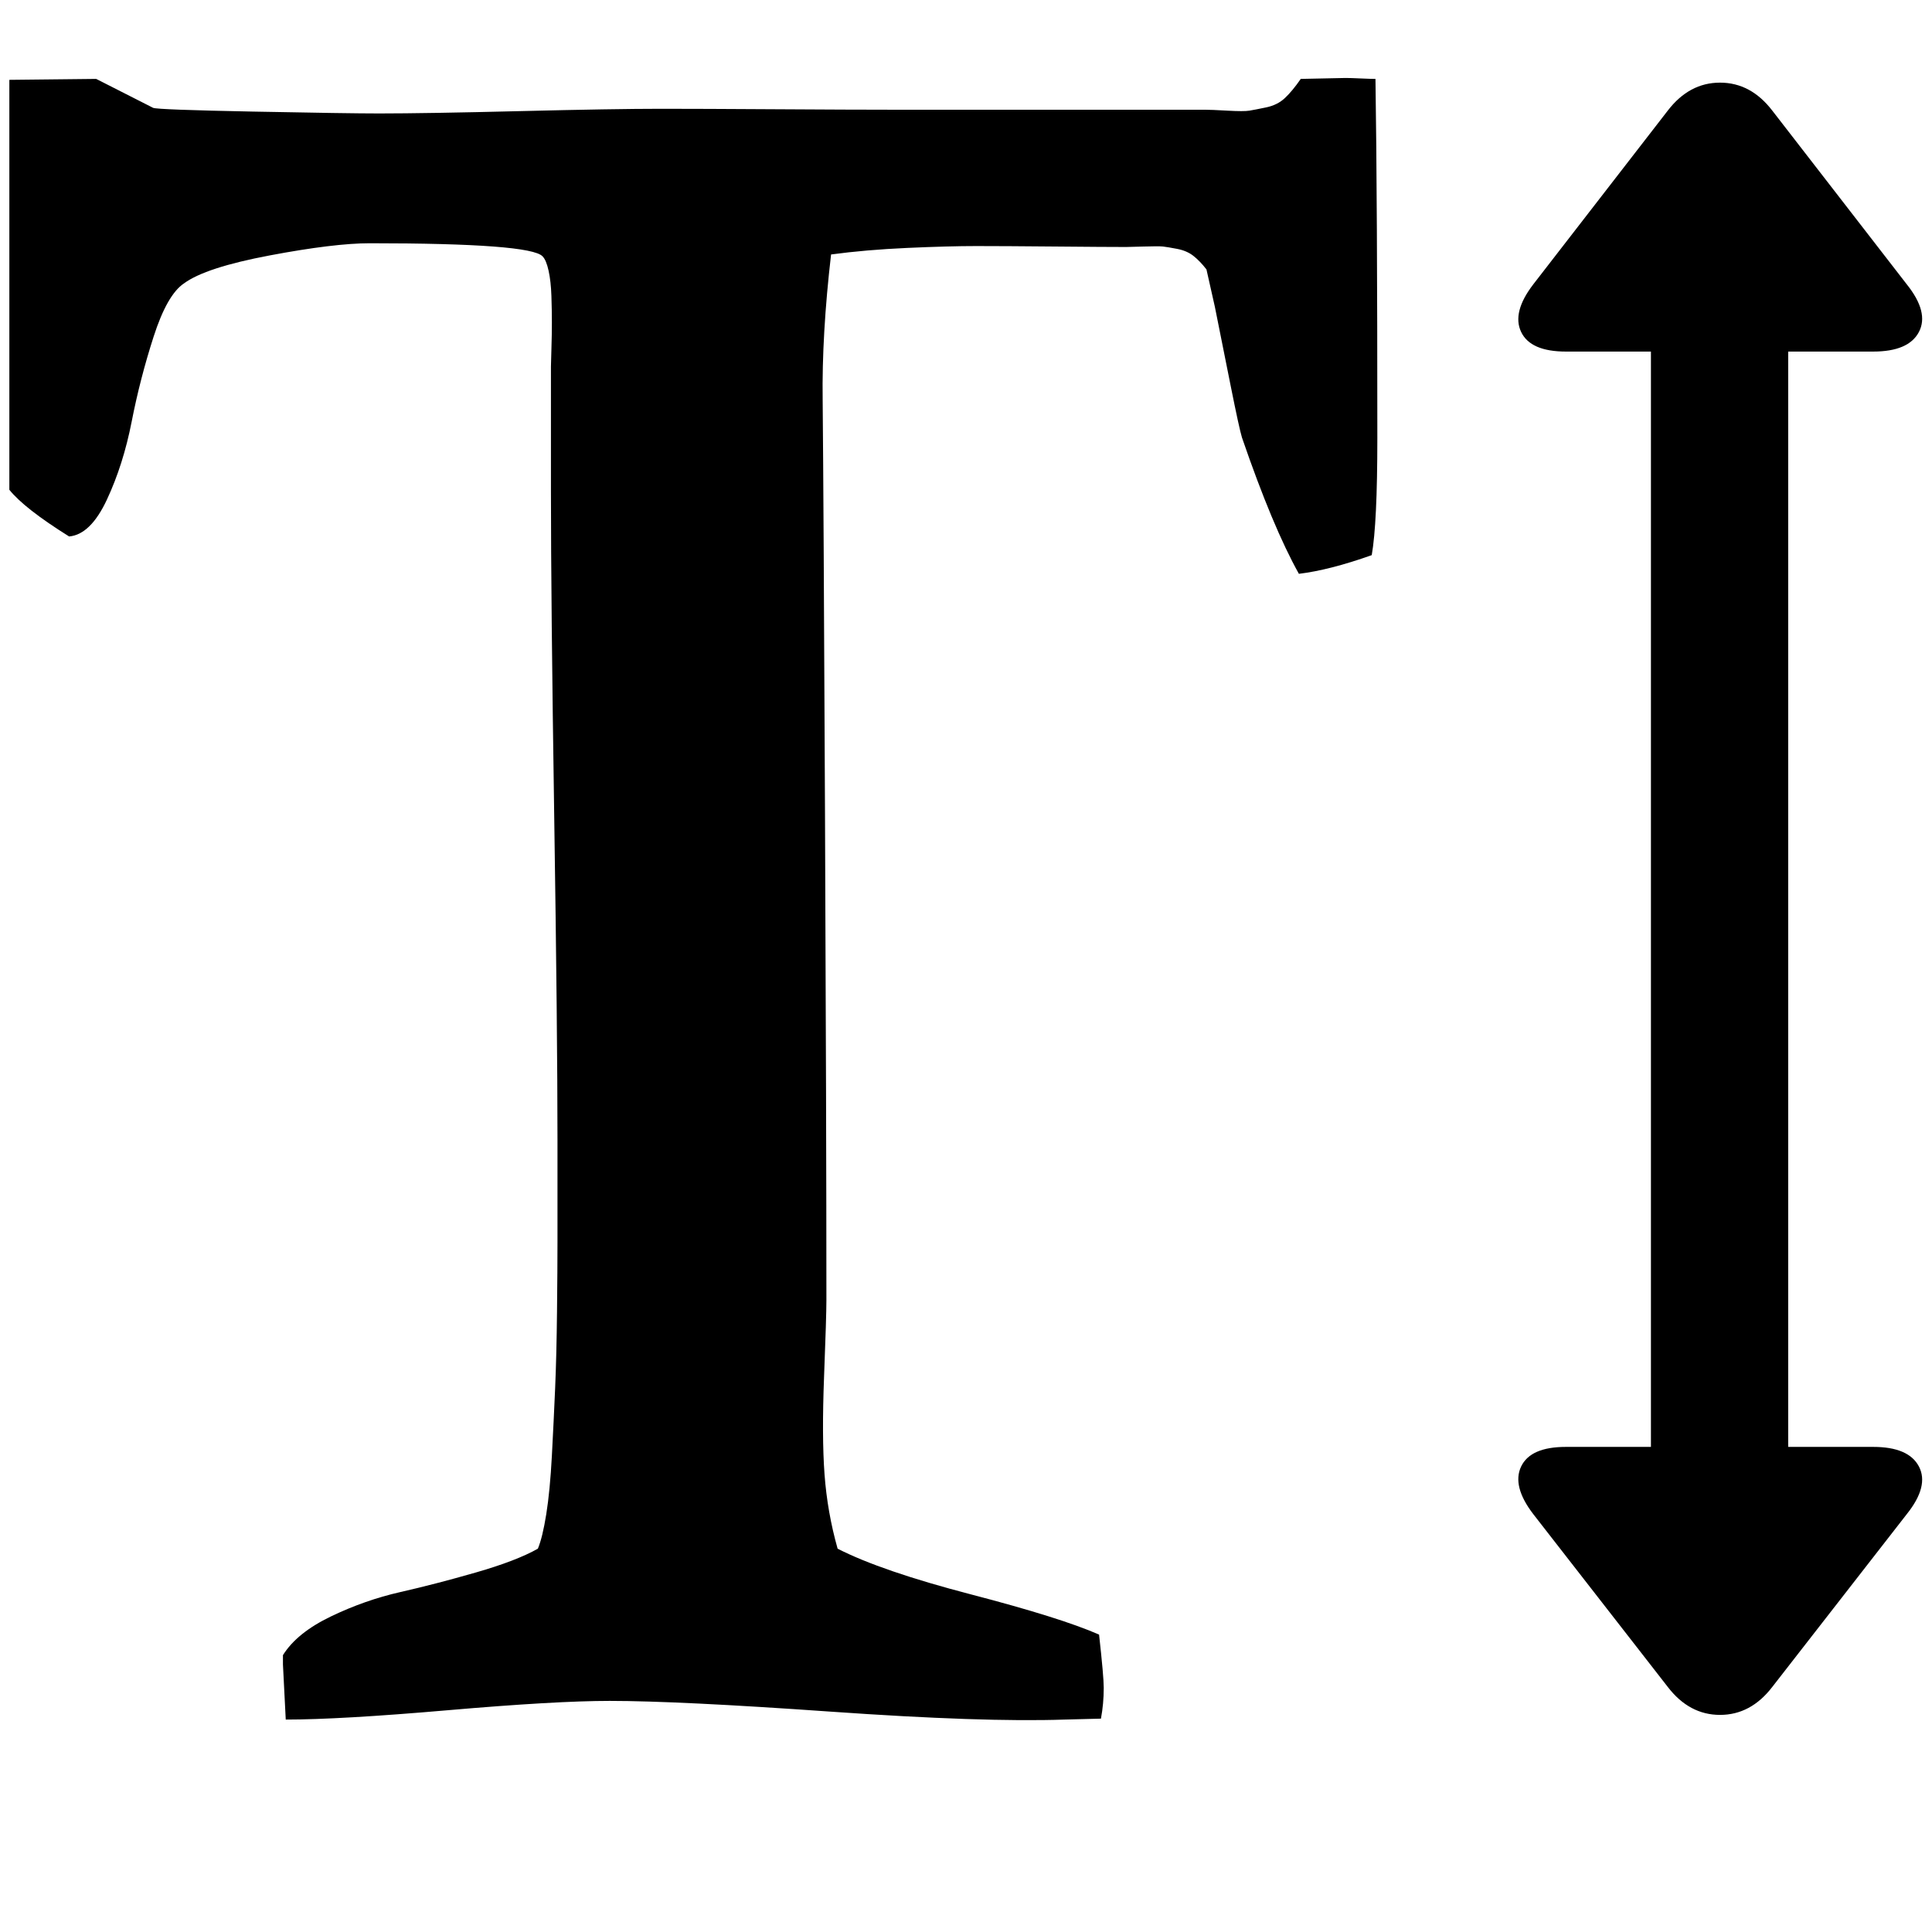 <?xml version="1.0" standalone="no"?>
<!DOCTYPE svg PUBLIC "-//W3C//DTD SVG 1.1//EN" "http://www.w3.org/Graphics/SVG/1.1/DTD/svg11.dtd" >
<svg xmlns="http://www.w3.org/2000/svg" xmlns:xlink="http://www.w3.org/1999/xlink" version="1.1" width="2048" height="2048" viewBox="-10 0 2069 2048">
   <path fill="currentColor"
d="M1996 1539q38 0 49 21t-13 51l-144 185q-23 30 -56 30t-56 -30l-144 -185q-23 -30 -13 -51t48 -21h91v-1173h-91q-38 0 -48 -21t13 -51l144 -186q23 -30 56 -30t56 30l144 186q24 30 13 51t-49 21h-91v1173h91zM93 74l61 31q5 2 107 4t135 2q50 0 151 -2.5t151 -2.5
q41 0 123.5 0.5t123.5 0.5h335q7 0 24.5 1t23.5 0t18 -3.5t20 -10t17 -20.5l48 -1q5 0 16 0.5t16 0.5q2 129 2 385q0 91 -6 125q-45 16 -78 20q-28 -50 -61 -146q-3 -10 -12 -55l-17 -85t-9 -40q-7 -9 -14 -14.5t-17.5 -7.5t-15 -2.5t-20.5 0t-19 0.5q-21 0 -76 -0.5
t-84.5 -0.5t-74 2t-81.5 7q-10 86 -9 156q1 107 2.5 444t1.5 520q0 17 -2.5 81.5t0.5 105t14 79.5q47 24 143 49t137 43q5 45 5 57q0 17 -3 33l-39 1q-87 3 -250.5 -8.5t-236.5 -11.5q-58 0 -173.5 10t-173.5 10q-3 -57 -3 -59v-10q15 -24 51.5 -41.5t74 -26t81 -21
t66.5 -25.5q5 -12 9 -37t6 -62.5t3.5 -72.5t2 -82t0.5 -74v-67v-43q0 -115 -3.5 -346.5t-3.5 -347.5v-134q0 -3 0.5 -18.5t0.5 -28.5t-0.5 -28.5t-3 -27t-6.5 -15.5q-13 -14 -185 -14q-38 0 -107 13t-92 30q-18 12 -32.5 57t-23.5 91t-26.5 83.5t-40.5 39.5q-48 -30 -64 -50
v-439z" />
</svg>
